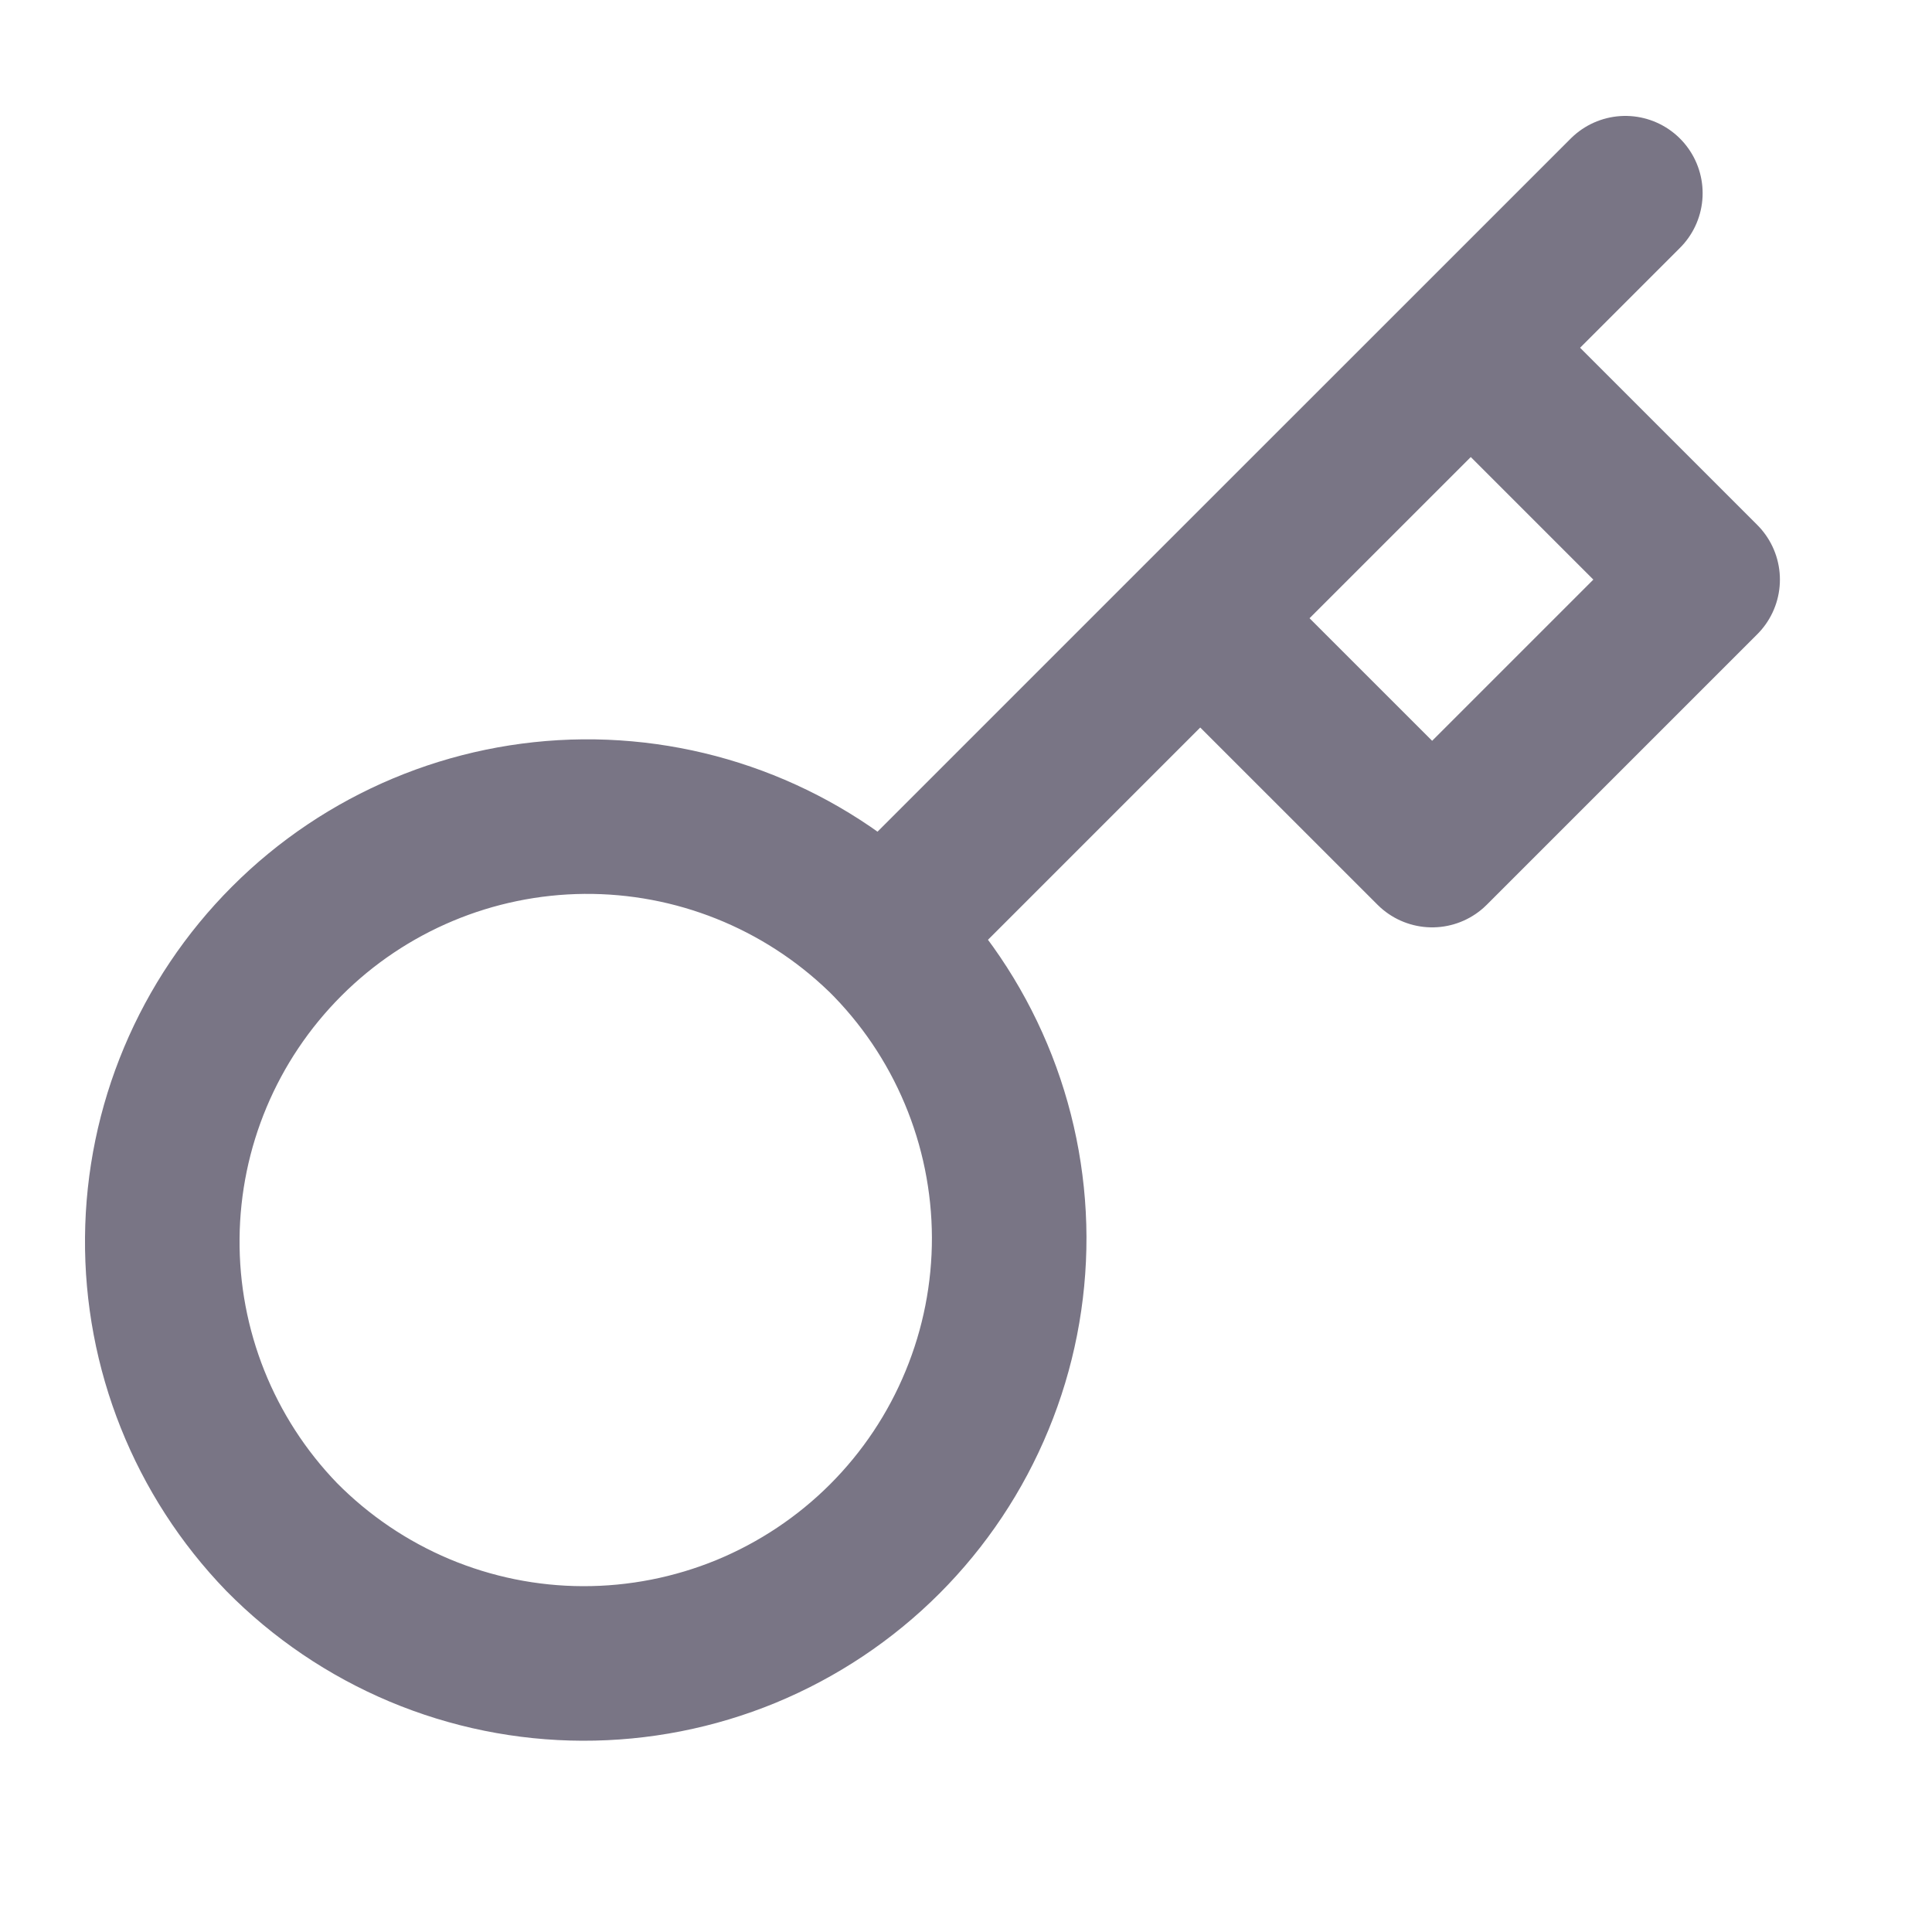 <svg width="25" height="25" viewBox="0 0 25 25" fill="none" xmlns="http://www.w3.org/2000/svg">
<g id="key">
<path id="Vector" d="M21.032 2.5L19.032 4.5M19.032 4.5L22.032 7.5L18.532 11L15.531 8M19.032 4.5L15.531 8M11.421 12.11C11.938 12.62 12.348 13.226 12.629 13.895C12.91 14.563 13.056 15.281 13.059 16.007C13.061 16.732 12.92 17.451 12.643 18.121C12.367 18.792 11.961 19.401 11.448 19.914C10.935 20.427 10.325 20.833 9.655 21.11C8.984 21.386 8.266 21.527 7.54 21.525C6.815 21.523 6.097 21.377 5.428 21.096C4.76 20.815 4.153 20.404 3.644 19.888C2.642 18.851 2.087 17.461 2.1 16.019C2.112 14.577 2.691 13.198 3.711 12.178C4.73 11.158 6.11 10.58 7.552 10.567C8.994 10.555 10.383 11.109 11.421 12.111L11.421 12.11ZM11.421 12.11L15.531 8" stroke="#797585" stroke-width="2" stroke-linecap="round" stroke-linejoin="round"/>
</g>
</svg>

